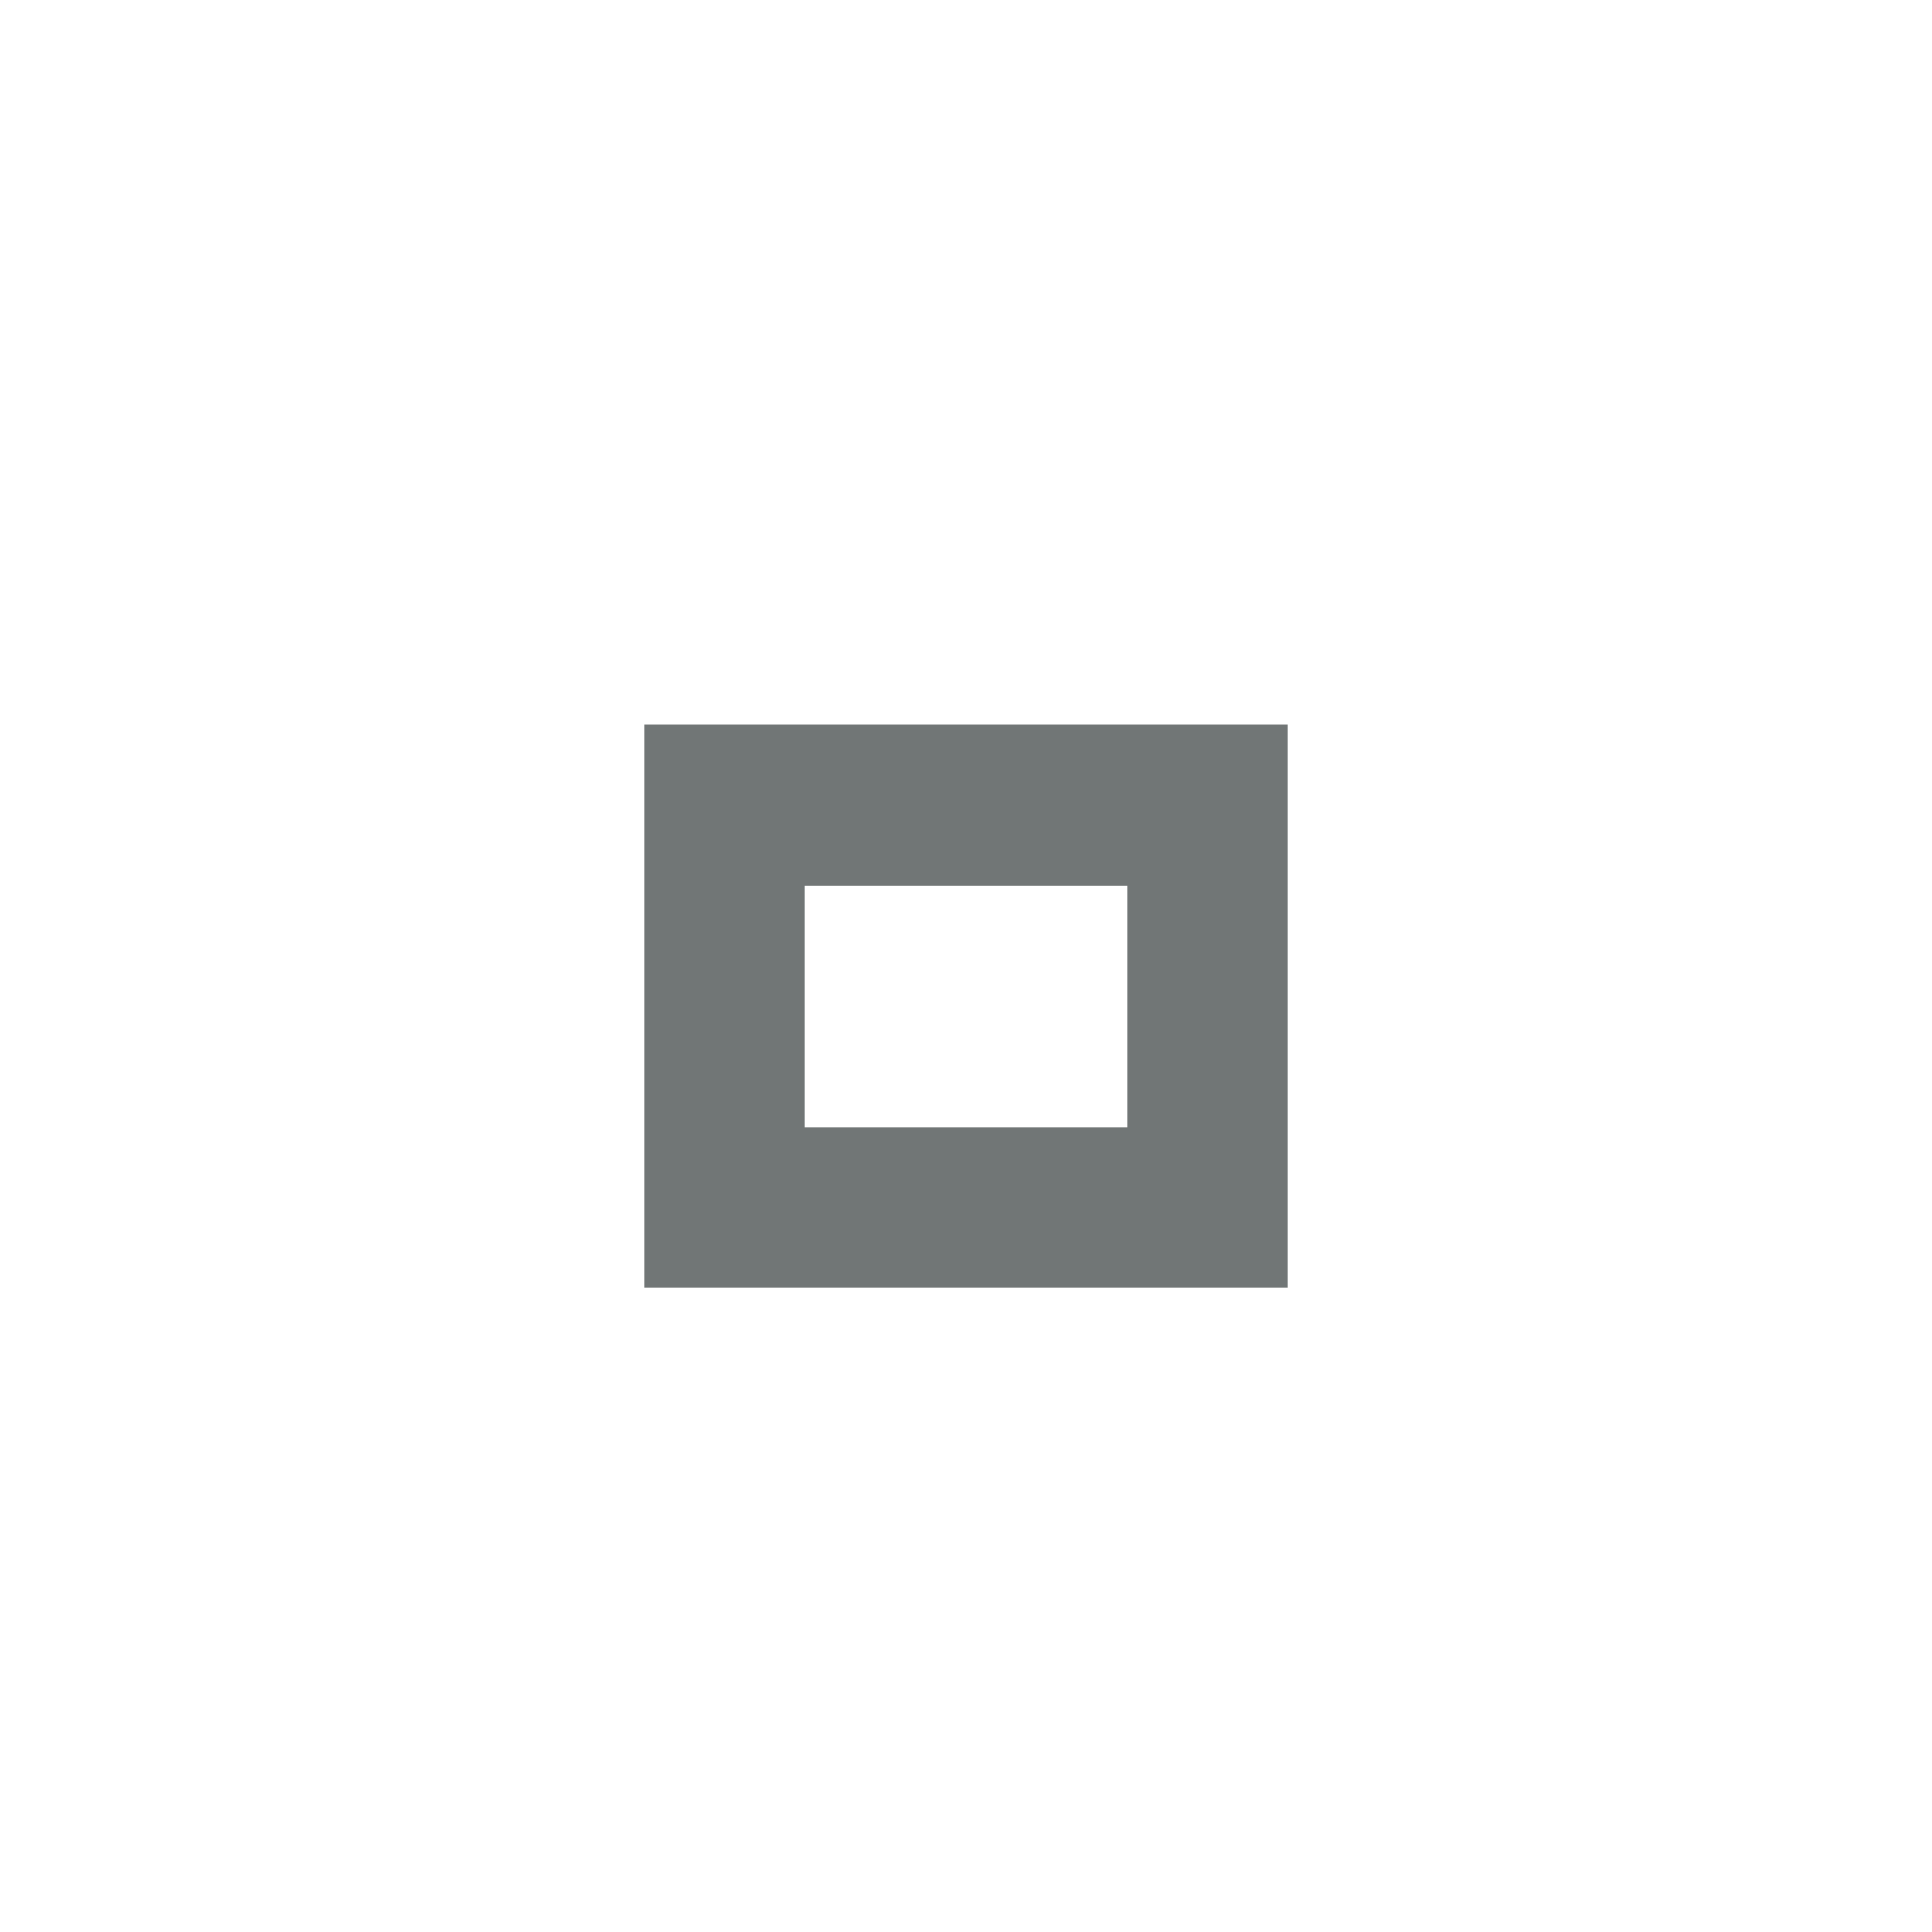 <?xml version="1.0" encoding="utf-8"?><svg version="1.1" xmlns="http://www.w3.org/2000/svg" xmlns:xlink="http://www.w3.org/1999/xlink" x="0px" y="0px" width="24px" height="24px" viewBox="0 0 24 24"><path fill="#424949" opacity="0.75" d="M14,14h-4v-3h4V14z M16,9H8v7h8V9z"/></svg>
